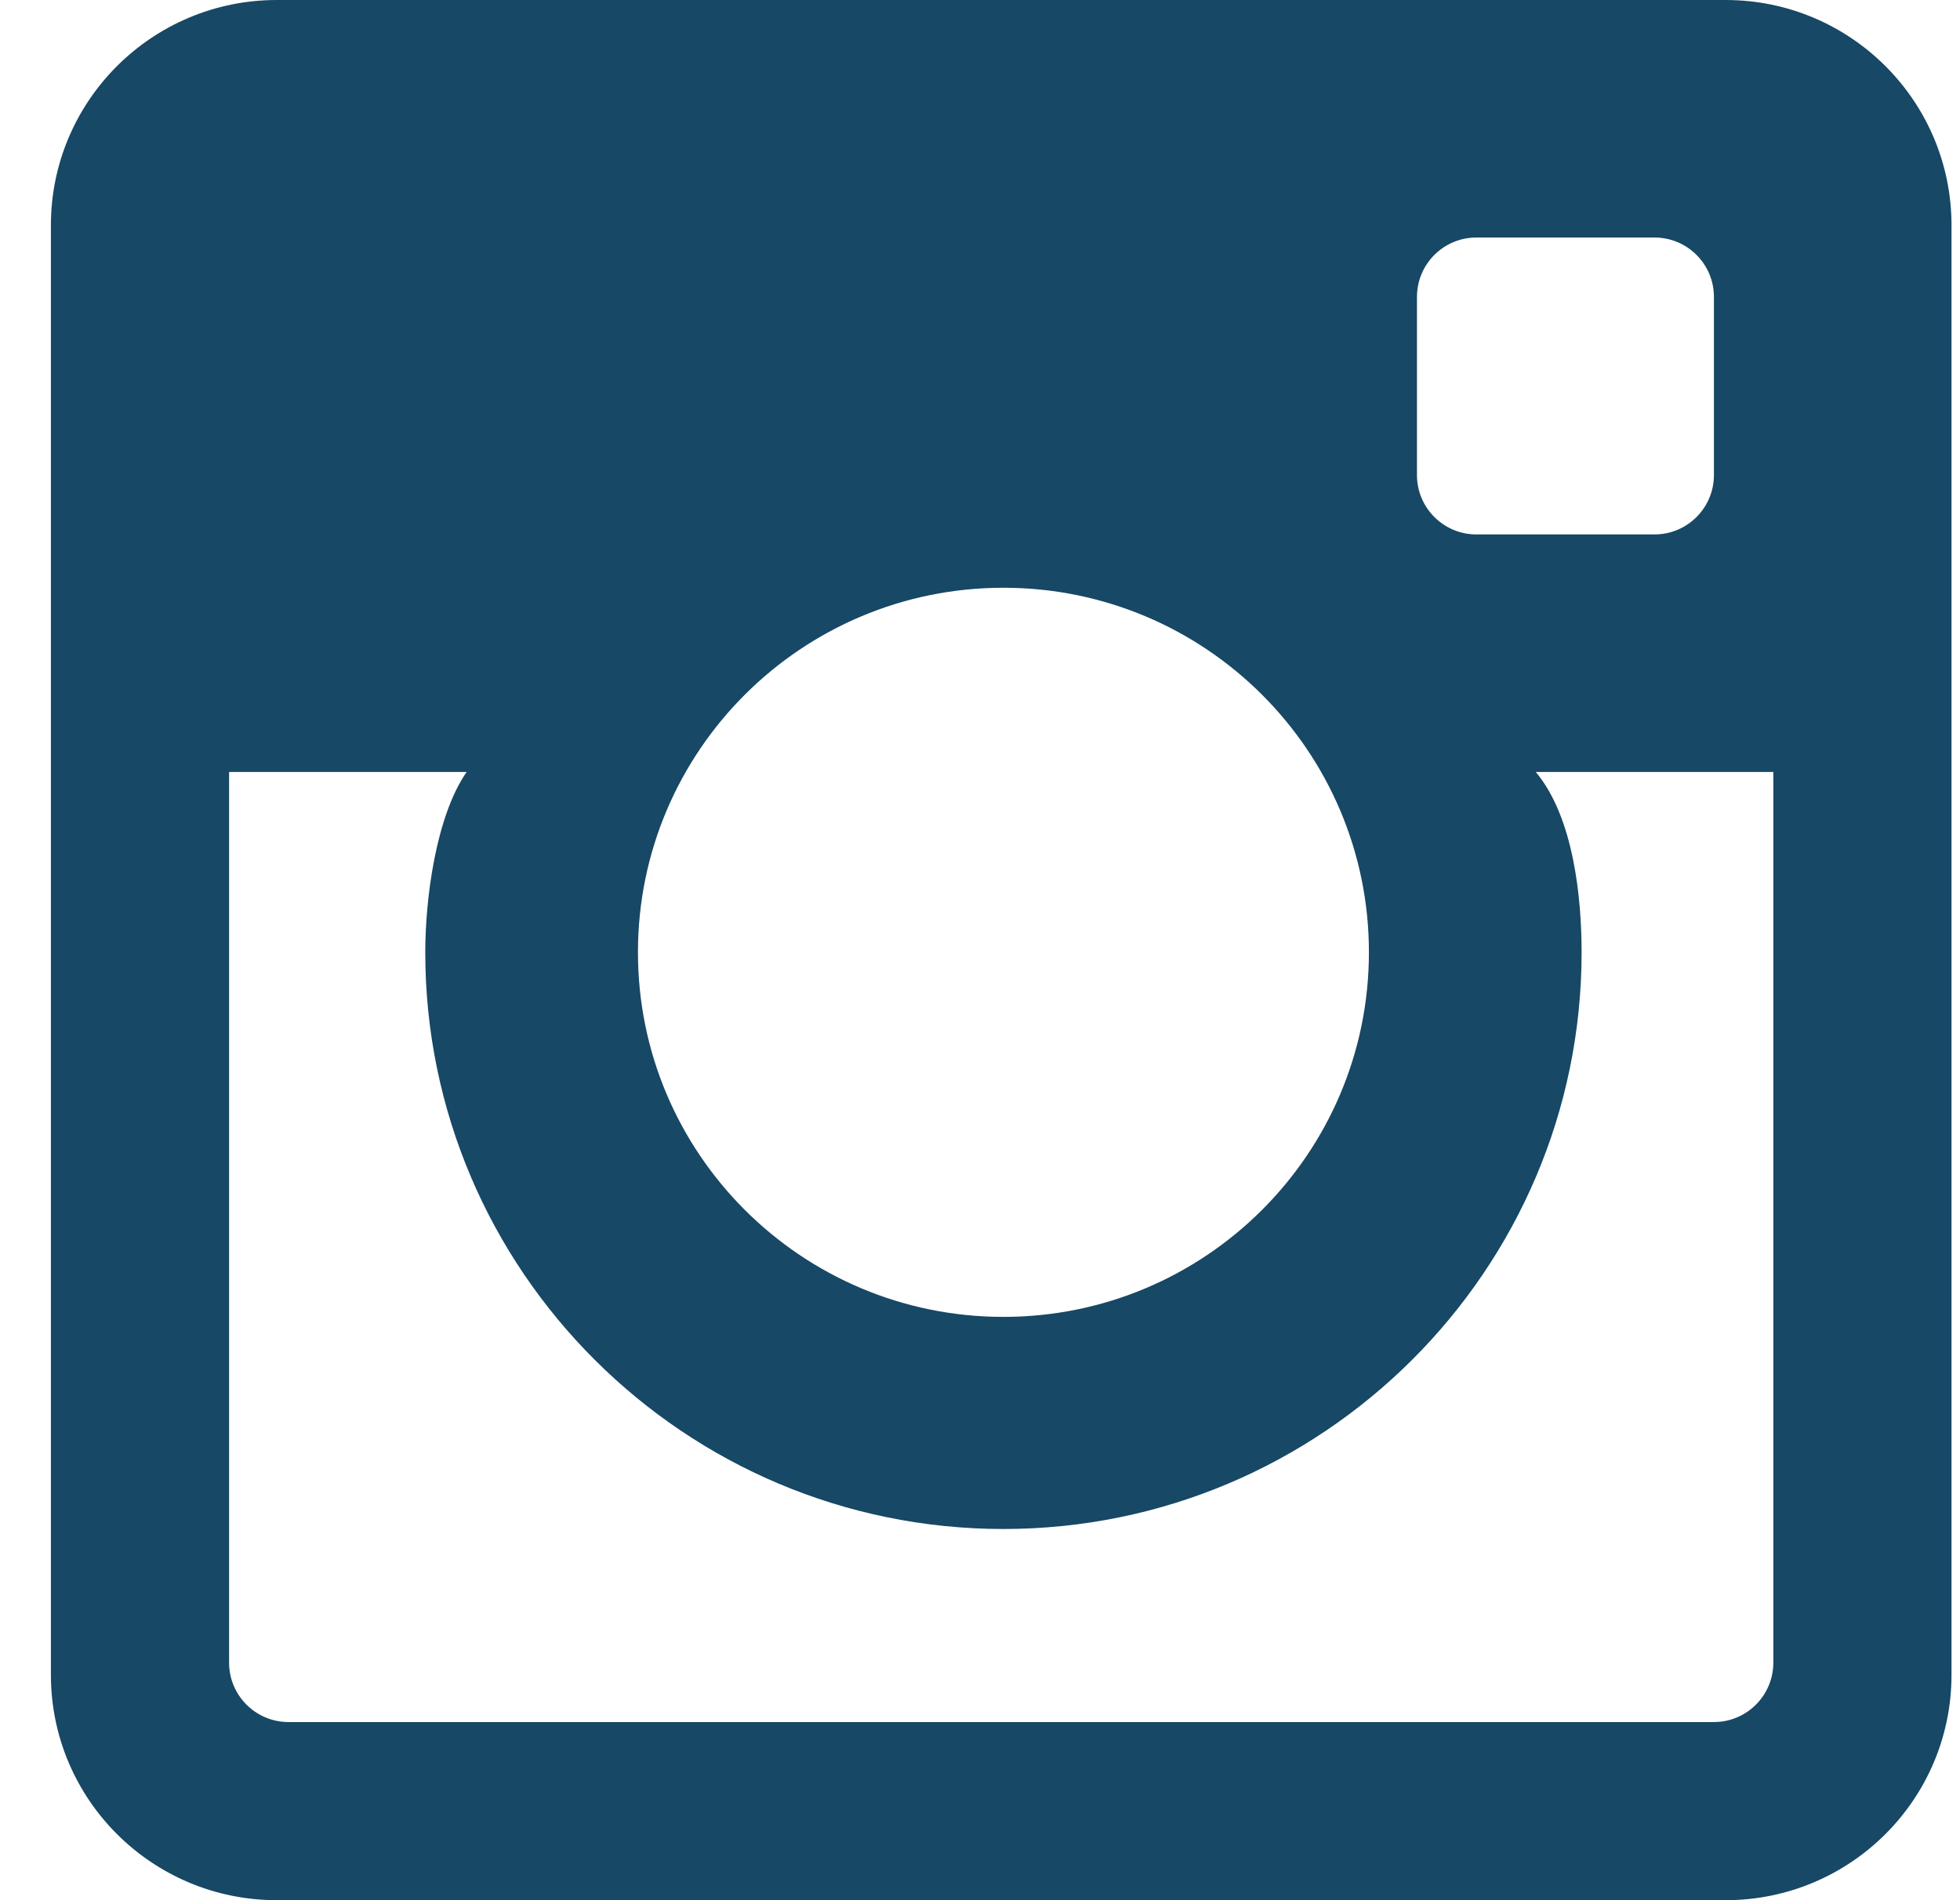 <svg width="33" height="32" viewBox="0 0 33 32" fill="none" xmlns="http://www.w3.org/2000/svg">
<path fill-rule="evenodd" clip-rule="evenodd" d="M28.857 29H4.857C4.305 29 3.857 28.552 3.857 28V13H7.857C7.336 13.75 7.16 15.149 7.16 16.037C7.16 21.392 11.527 25.749 16.894 25.749C22.262 25.749 26.629 21.392 26.629 16.037C26.629 15.149 26.503 13.771 25.857 13H29.857V28C29.857 28.552 29.409 29 28.857 29ZM16.894 9.898C20.293 9.898 23.048 12.647 23.048 16.037C23.048 19.428 20.293 22.177 16.894 22.177C13.496 22.177 10.741 19.428 10.741 16.037C10.741 12.647 13.496 9.898 16.894 9.898ZM24.857 4H27.857C28.409 4 28.857 4.448 28.857 5V8C28.857 8.552 28.409 9 27.857 9H24.857C24.305 9 23.857 8.552 23.857 8V5C23.857 4.448 24.305 4 24.857 4ZM29.053 0H4.661C2.56 0 0.857 1.699 0.857 3.795V28.205C0.857 30.301 2.56 32 4.661 32H29.053C31.154 32 32.857 30.301 32.857 28.205V3.795C32.857 1.699 31.154 0 29.053 0Z" fill="#174865"/>
</svg>
